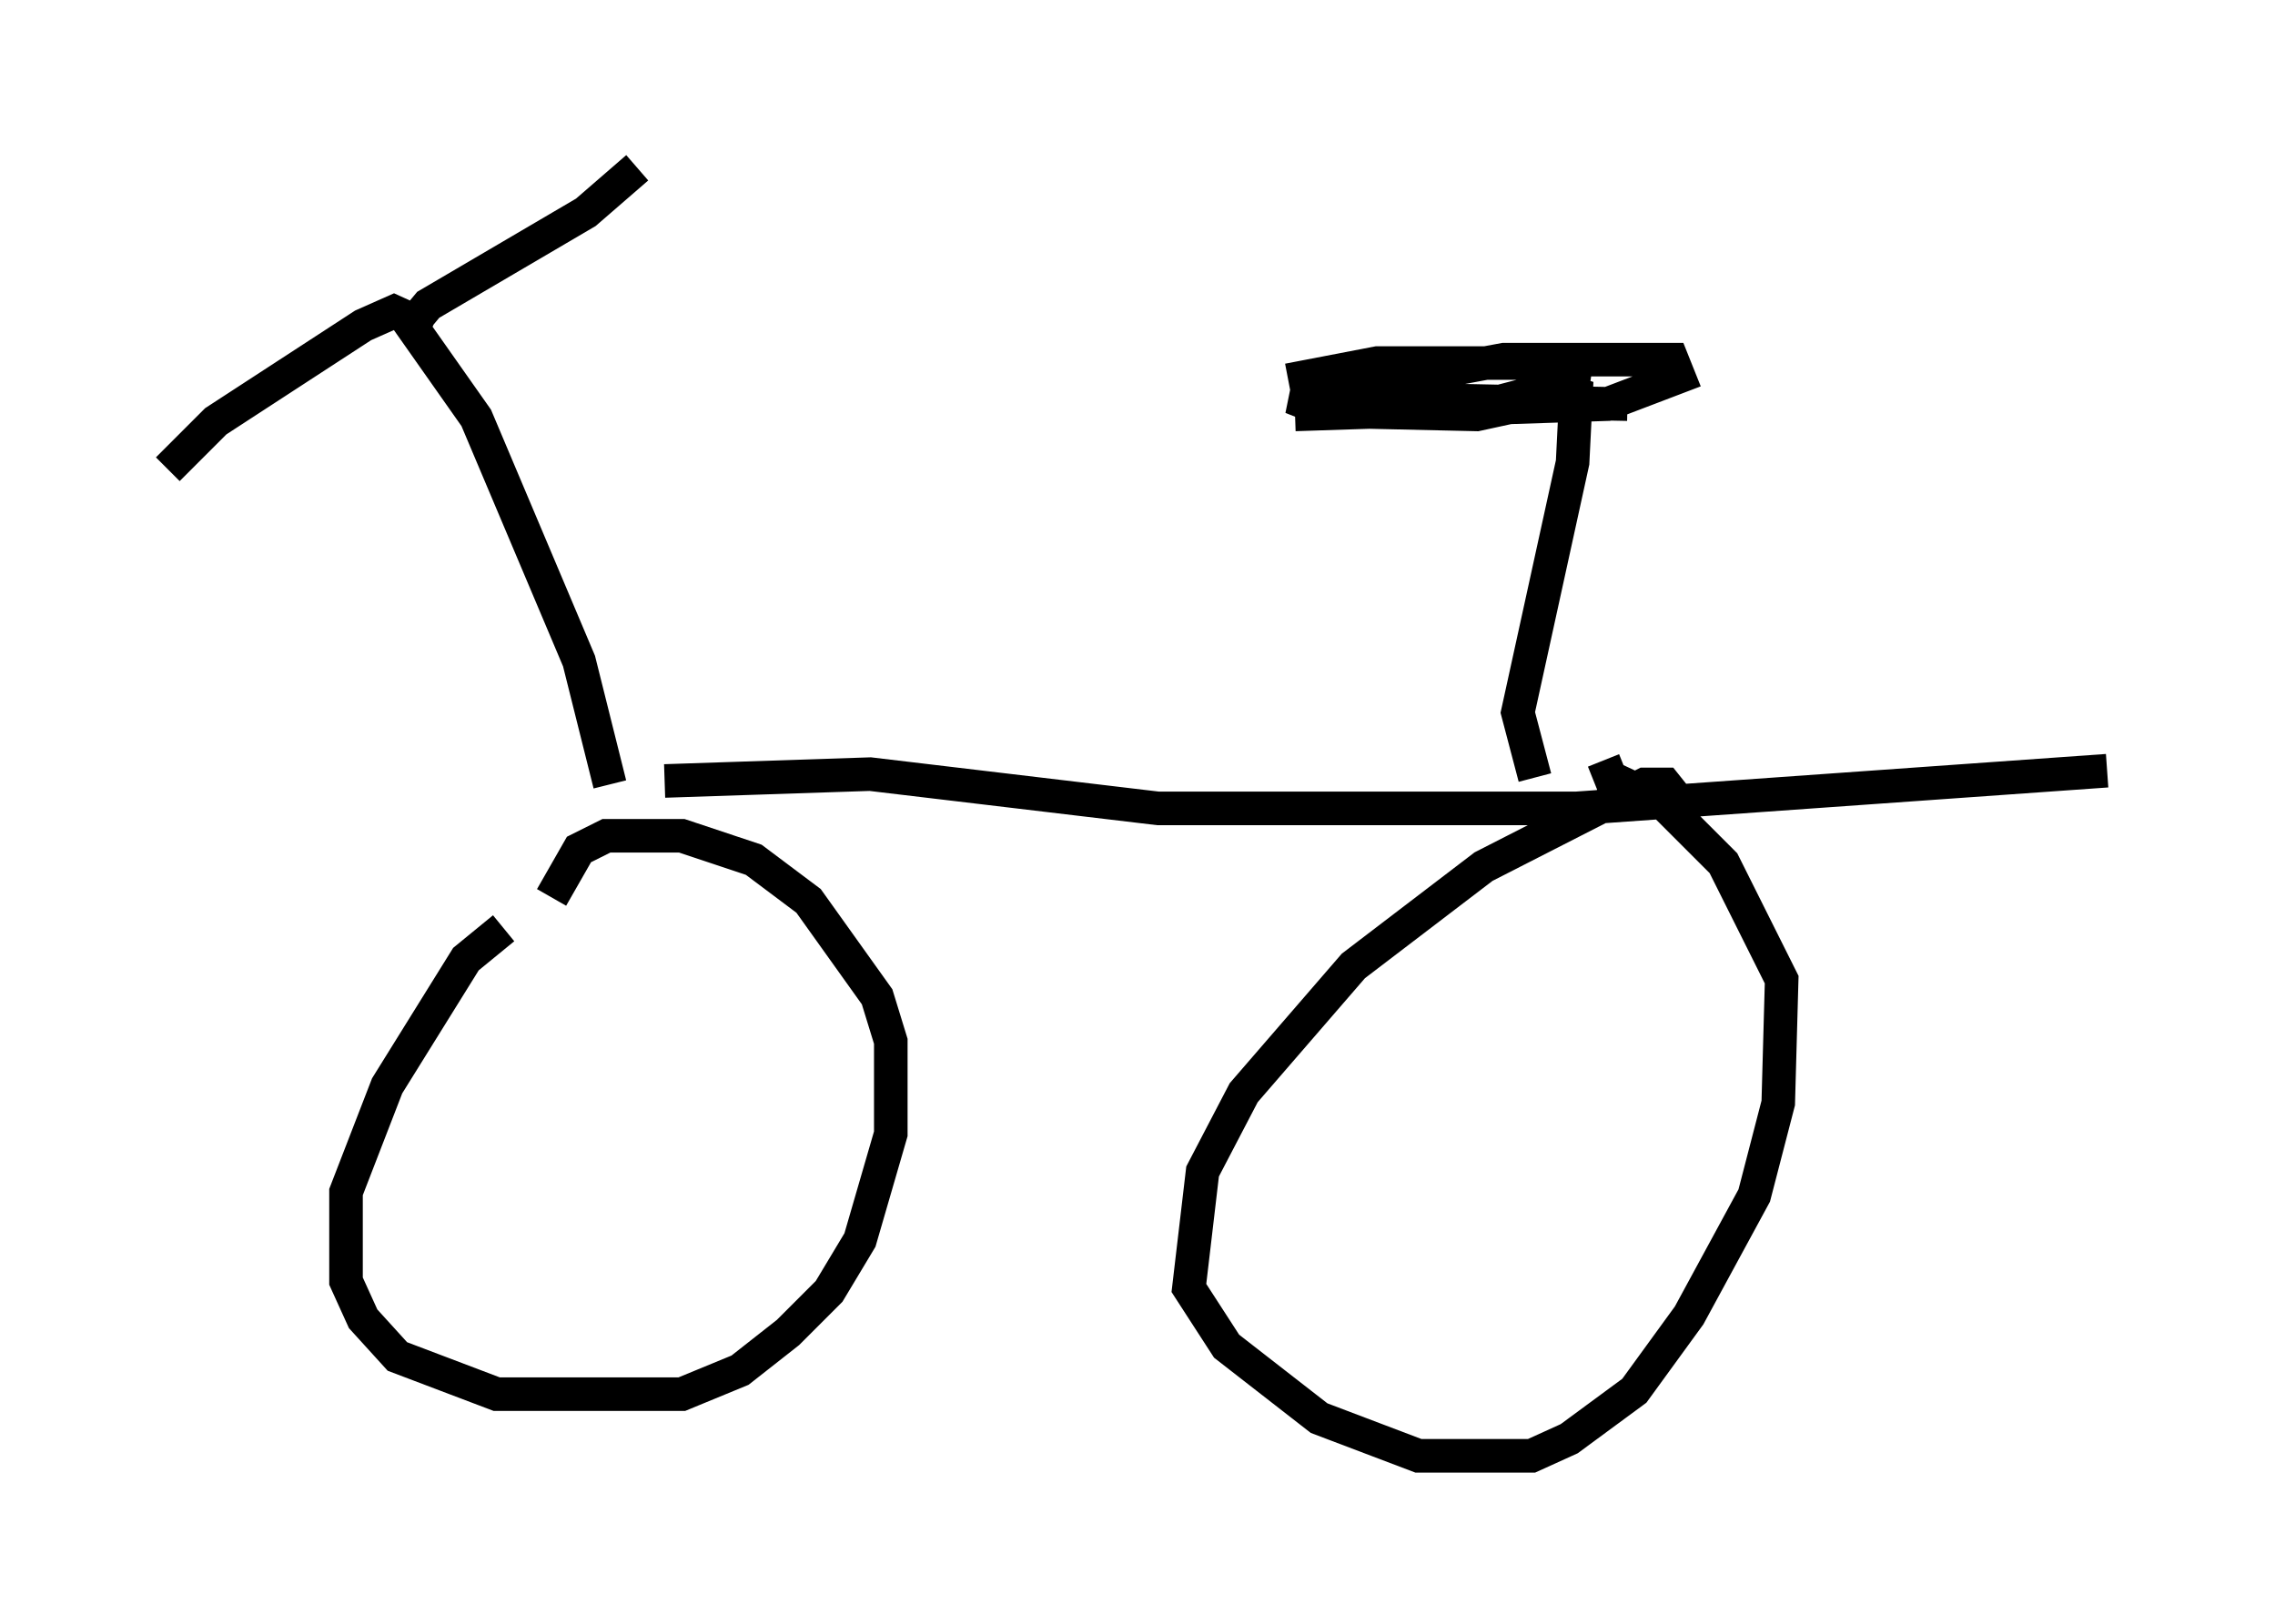 <?xml version="1.0" encoding="utf-8" ?>
<svg baseProfile="full" height="48.384" version="1.1" width="67.78" xmlns="http://www.w3.org/2000/svg" xmlns:ev="http://www.w3.org/2001/xml-events" xmlns:xlink="http://www.w3.org/1999/xlink"><defs /><rect fill="white" height="48.384" width="67.78" x="0" y="0" /><path d="M16.74, 27.356 m-1.735, 0.306 l-1.123, 0.919 -2.348, 3.777 l-1.225, 3.165 0.0, 2.654 l0.51, 1.123 1.021, 1.123 l2.96, 1.123 5.513, 0.0 l1.735, -0.715 1.429, -1.123 l1.225, -1.225 0.919, -1.531 l0.919, -3.165 0.0, -2.756 l-0.408, -1.327 -2.042, -2.858 l-1.633, -1.225 -2.144, -0.715 l-2.246, 0.0 -0.817, 0.408 l-0.817, 1.429 m33.586, -2.858 l-0.408, -0.51 -0.613, 0.0 l-4.798, 2.45 -3.879, 2.96 l-3.267, 3.777 -1.225, 2.348 l-0.408, 3.471 1.123, 1.735 l2.756, 2.144 2.96, 1.123 l3.369, 0.0 1.123, -0.51 l1.94, -1.429 1.633, -2.246 l1.94, -3.573 0.715, -2.756 l0.102, -3.675 -1.735, -3.471 l-1.838, -1.838 -1.531, -0.715 l-0.204, -0.51 m-29.604, 0.715 l-0.919, -3.675 -3.063, -7.248 l-1.94, -2.756 0.51, -0.613 l4.696, -2.756 1.531, -1.327 m-6.125, 4.798 l-1.123, -0.51 -0.919, 0.408 l-4.39, 2.858 -1.429, 1.429 m14.802, 9.29 l6.125, -0.204 8.575, 1.021 l12.454, 0.0 15.823, -1.123 m-17.048, 0.204 l-0.51, -1.94 1.633, -7.452 l0.102, -2.042 -0.613, -0.204 l-2.348, 0.613 -5.41, 0.204 l9.29, -0.306 2.144, -0.817 l-0.204, -0.51 -5.002, 0.0 l-6.023, 1.123 9.698, 0.204 l-10.004, -0.204 1.021, 0.408 l4.492, 0.102 2.348, -0.51 l0.51, -0.306 0.102, -0.715 l-5.921, 0.0 -2.654, 0.51 " fill="none" stroke="black" stroke-width="1" /></svg>